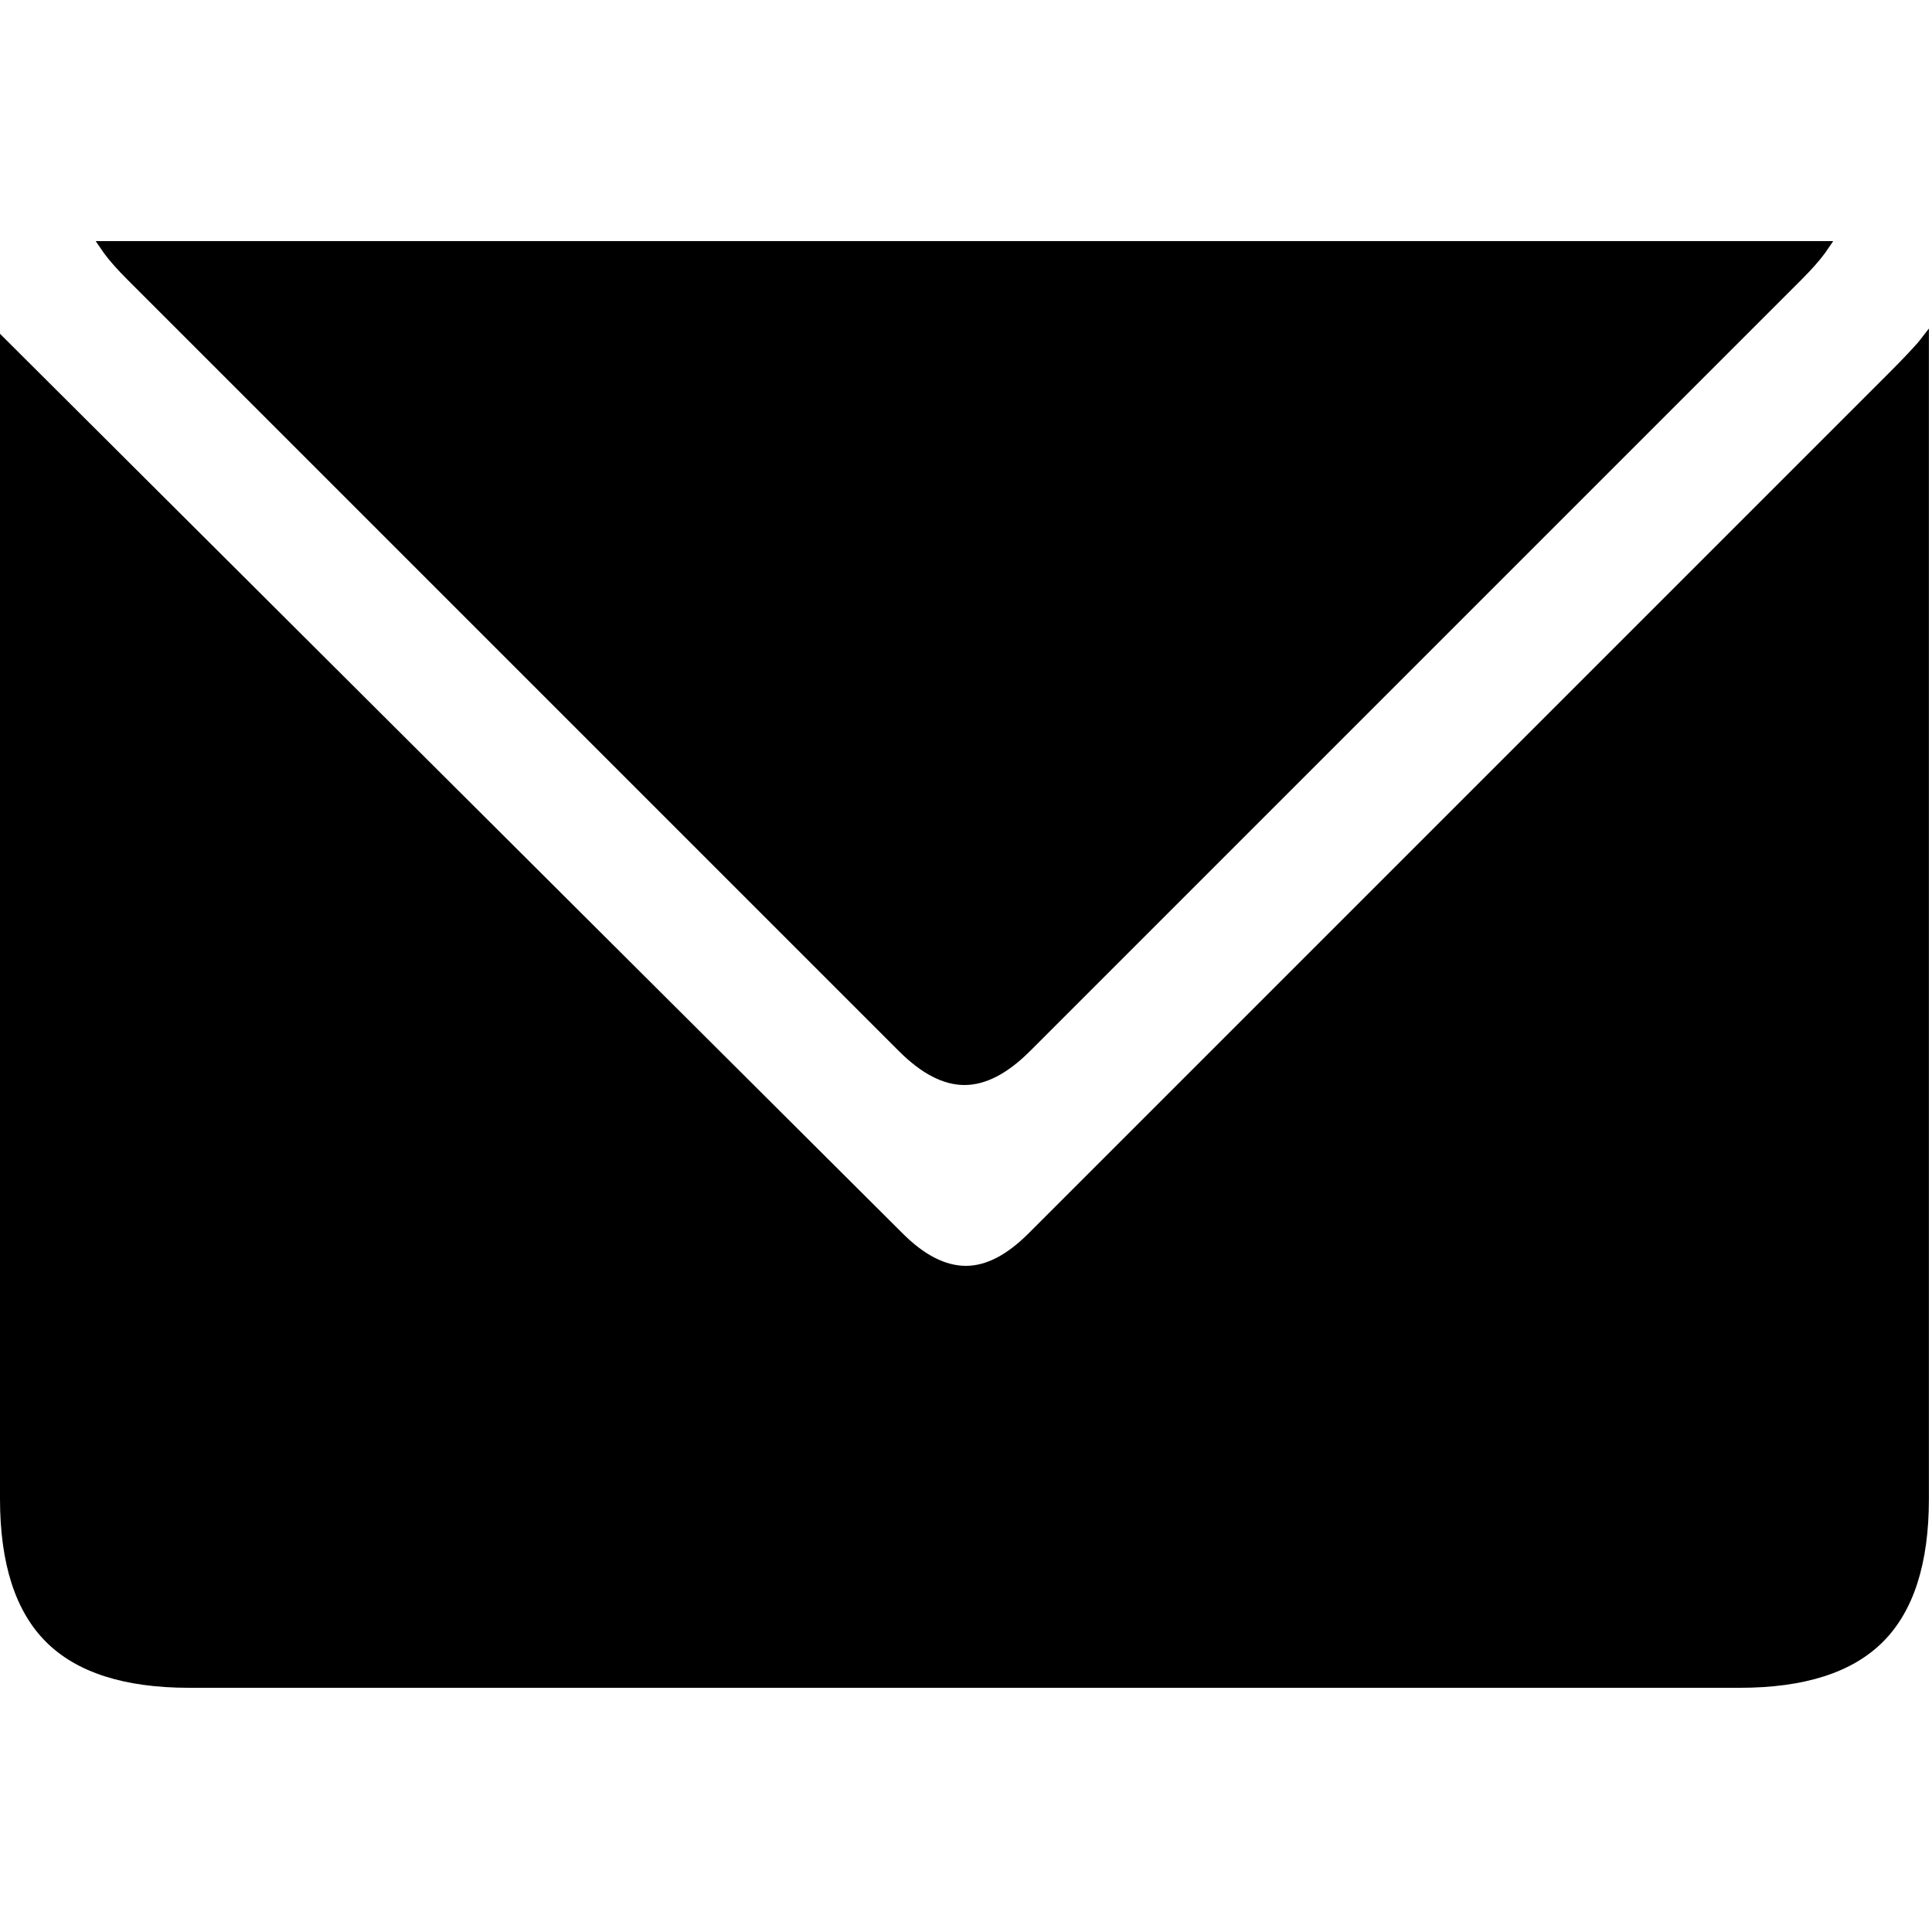 <?xml version="1.0" encoding="utf-8" standalone="no"?><svg width="100" height="100" xmlns="http://www.w3.org/2000/svg"><g transform="scale(0.039,0.039)"><path d="M1280 1440q42 0 87 -45l1024 -1024q20 -20 31 -35l11 -16l-2306 0l11 16q11 15 31 35l1024 1024q45 45 87 45M2507 495l-1142 1142q-43 43 -83 43q-41 0 -84 -43l-1198 -1194l0 1546q0 129 61 190q61 61 190 61l2058 0q129 0 190 -61q61 -61 61 -190l0 -1553l-14 18q-15 17 -39 41" fill="black" /></g></svg>